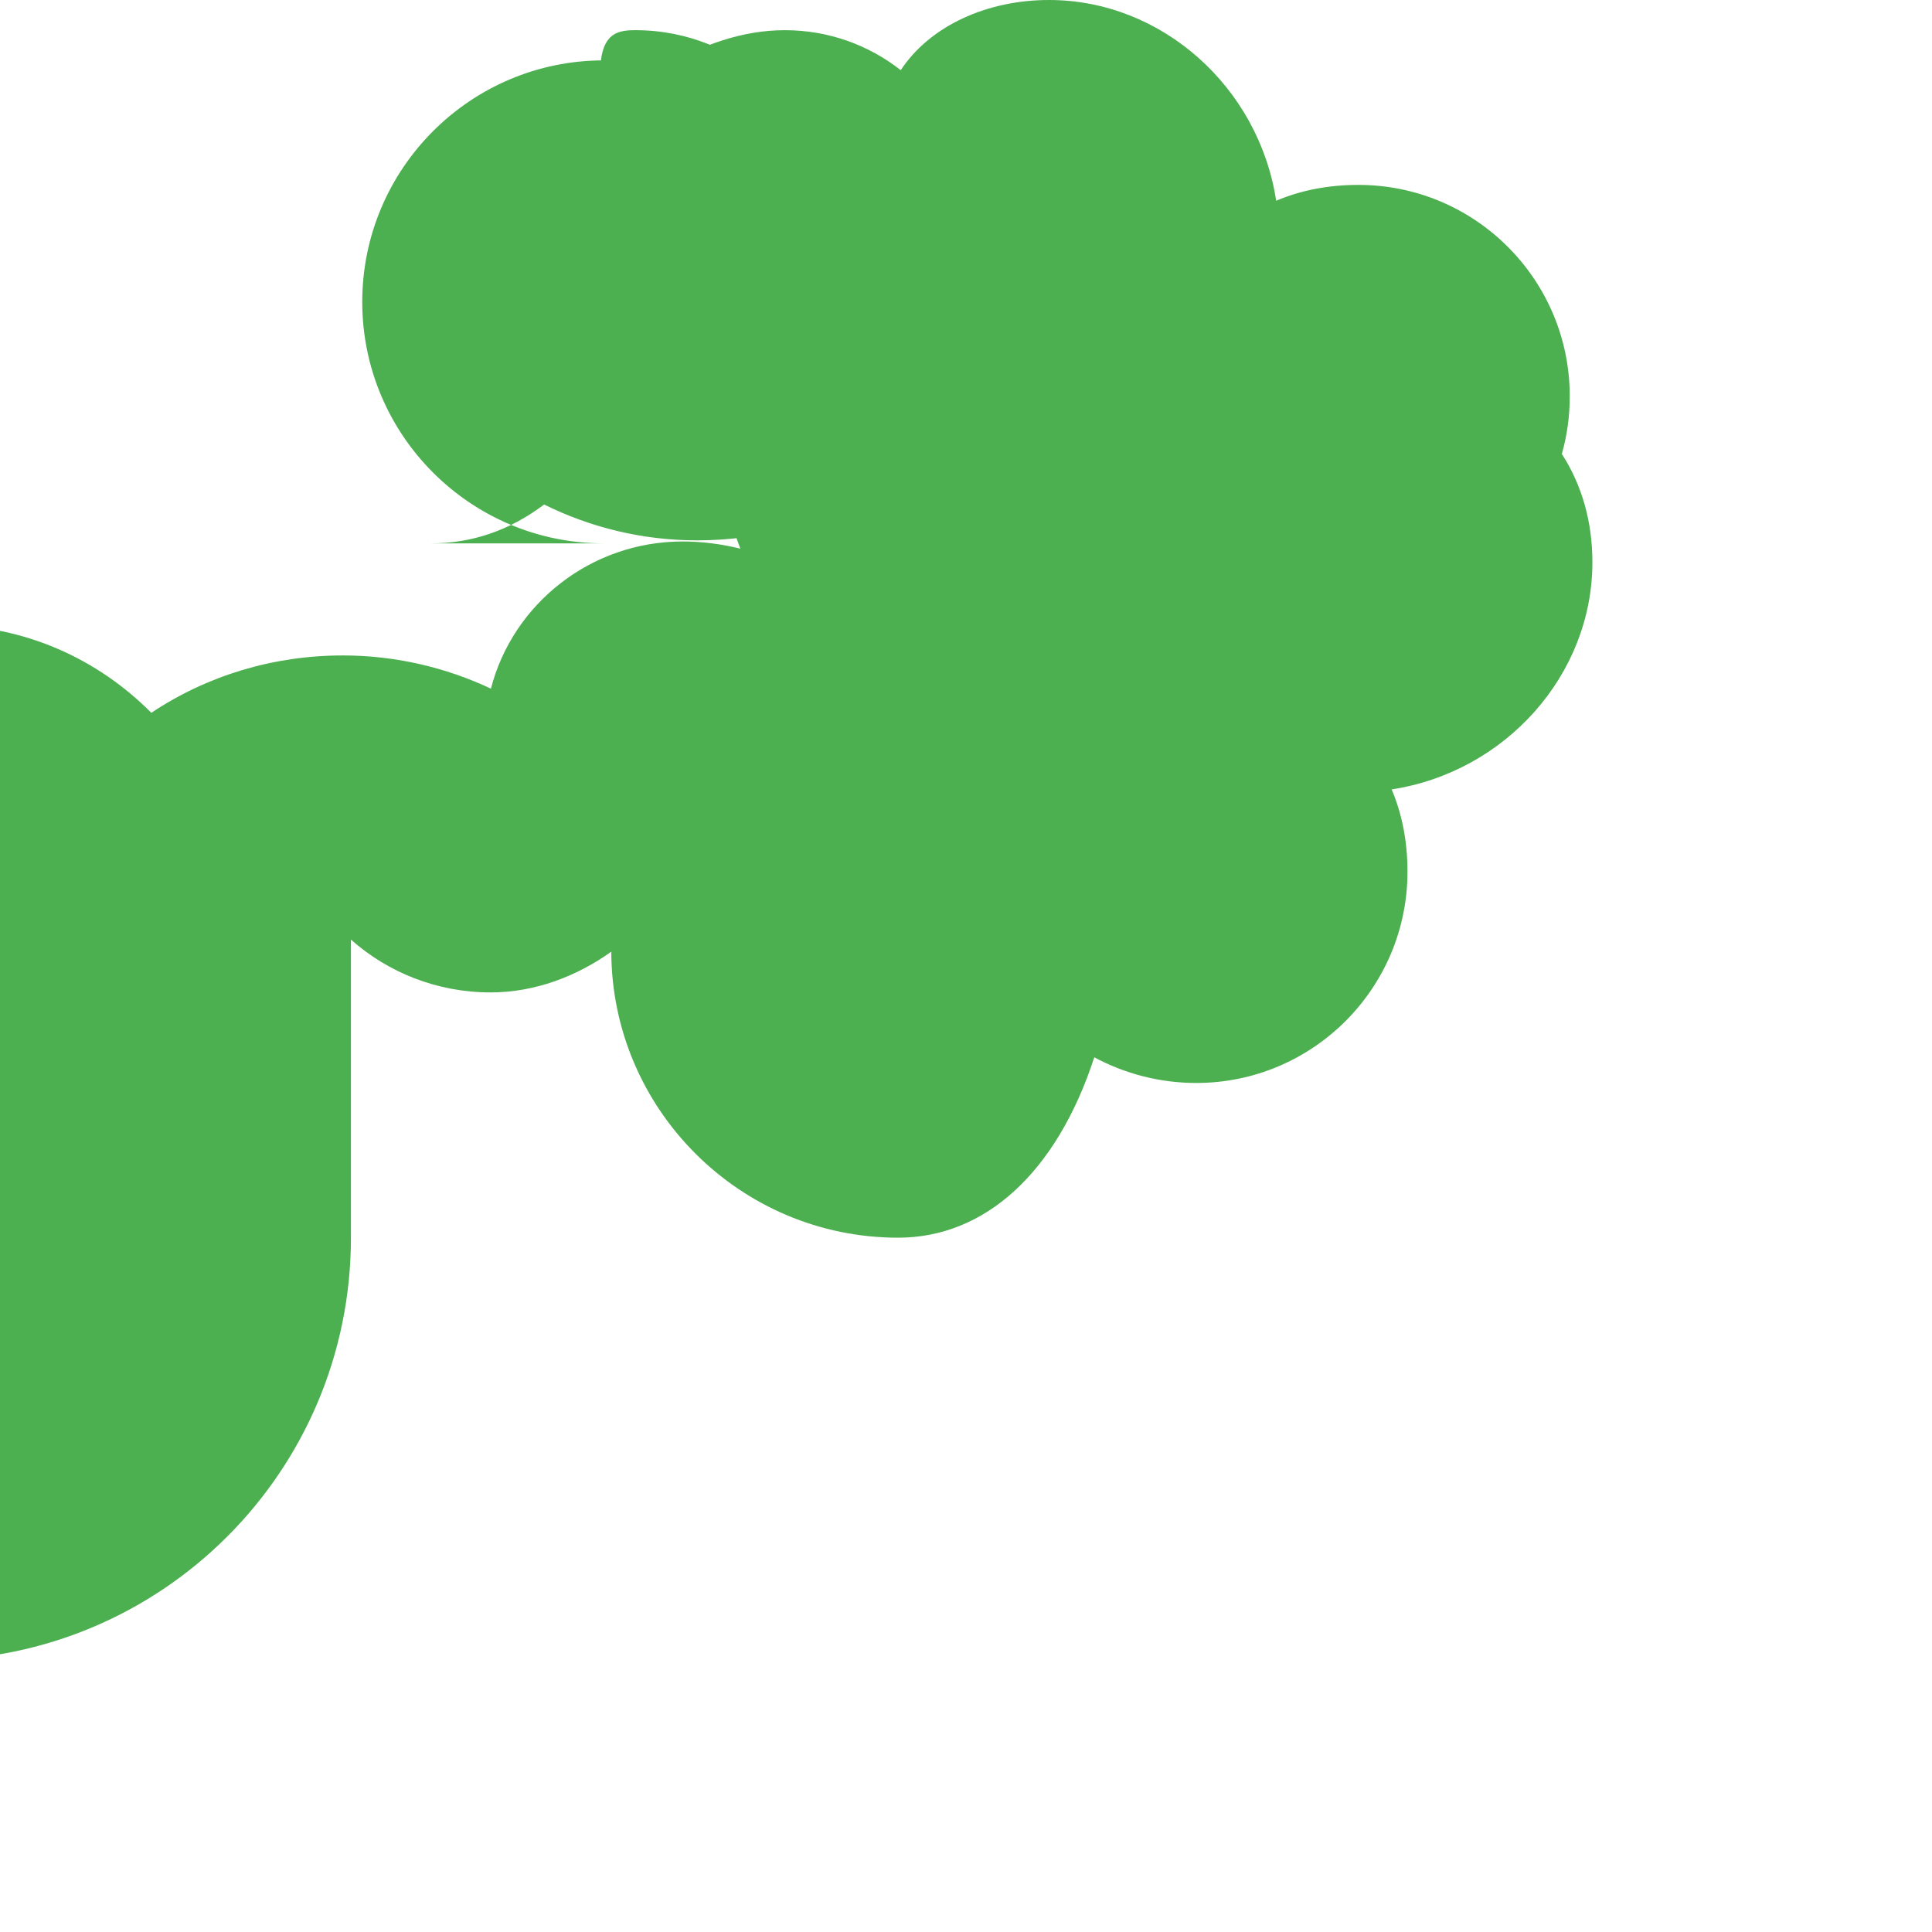 
<svg xmlns="http://www.w3.org/2000/svg" viewBox="0 0 512 512" fill="#4CAF50">
  <path d="M160 144c-35.3 0-64-28.7-64-64s28.7-64 64-64c5.3 0 10.4.7 15.3 1.9C186.3 11.8 196.8 8 208 8c11.5 0 22.2 3.9 30.7 10.6C246.5 6.8 261.6 0 278 0c29.9 0 55.6 23.1 60.2 53.2c6.6-2.8 13.9-4.2 21.8-4.2c30.9 0 56 25.1 56 56c0 5.3-.7 10.4-2.1 15.3c5.3 8.2 8.1 17.9 8.1 28.7c0 29.9-23.1 55.6-53.2 60.2c2.8 6.6 4.2 13.9 4.2 21.8c0 30.9-25.1 56-56 56c-9.7 0-19-2.5-27-6.8C280 310.8 261 328 238 328c-41.8 0-75.9-34-76-75.8c-9.1 6.5-20.2 10.8-32 10.8c-14.2 0-27.2-5.3-37-14V328c0 61.9-50.1 112-112 112c-25.3 0-48.5-8.4-67.2-22.6c16-15.6 26.2-37.5 26.2-61.6V235c-11.5-1.4-22.1-5.3-31-11.3c8.9-33.4 39.6-58 75.9-58c21.6 0 41 8.9 55.2 23.2c14.7-9.8 32.2-15.2 50.8-15.2c13.9 0 27.3 3.2 39.2 8.8c5.8-22.5 26.5-39 50.8-39c5.3 0 10.4.7 15.3 1.9C146.7 11.8 157.2 8 168.4 8c13.9 0 26.3 5.4 35.6 14c-4 8.6-6.3 18.1-6.3 28.2c0 37.1 30.1 67.2 67.2 67.2c2.8 0 5.5-.2 8.2-.5c-10.5 15.2-27.8 25.2-47.5 25.2c-5.6 0-11-.8-16.2-2.2c-7.9 2.2-16.2 3.3-24.7 3.3c-14.6 0-28.4-3.5-40.5-9.5C134.9 140.7 124.9 144 114.2 144H160z"/>
</svg>
